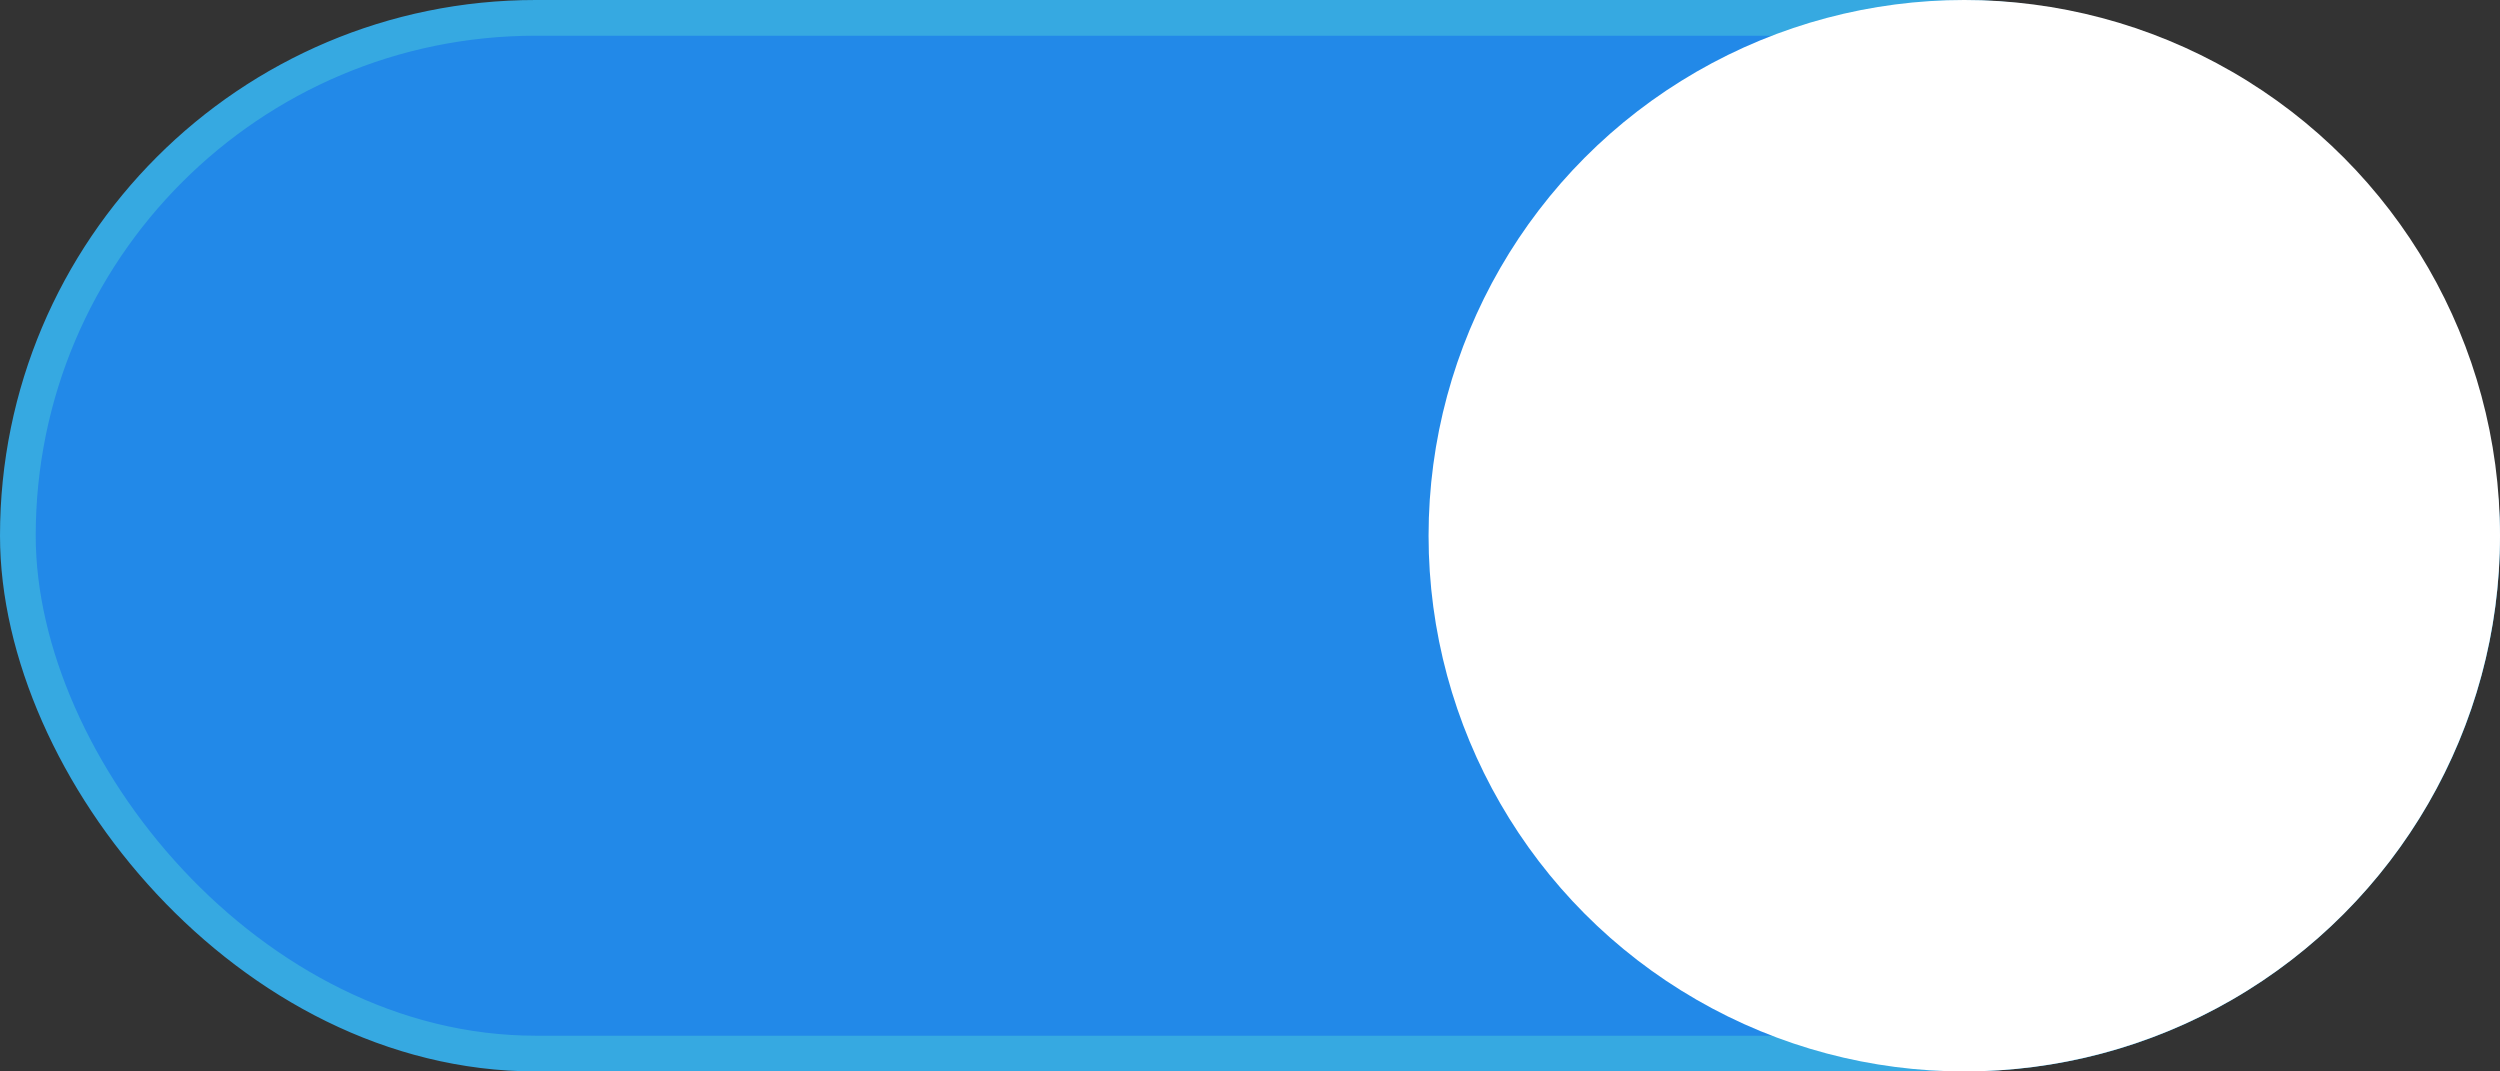 <svg width="70" height="30" viewBox="0 0 70 30" fill="none" xmlns="http://www.w3.org/2000/svg">
<rect x="0" y="0" width="70" height="30" fill="#333333" stroke="none"/>
<rect x="0.5" y="0.5" width="69" height="29" rx="14.5" fill="#2289E8" stroke="#36A9E1"/>
<circle cx="55" cy="15" r="15" fill="white"/>
</svg>
